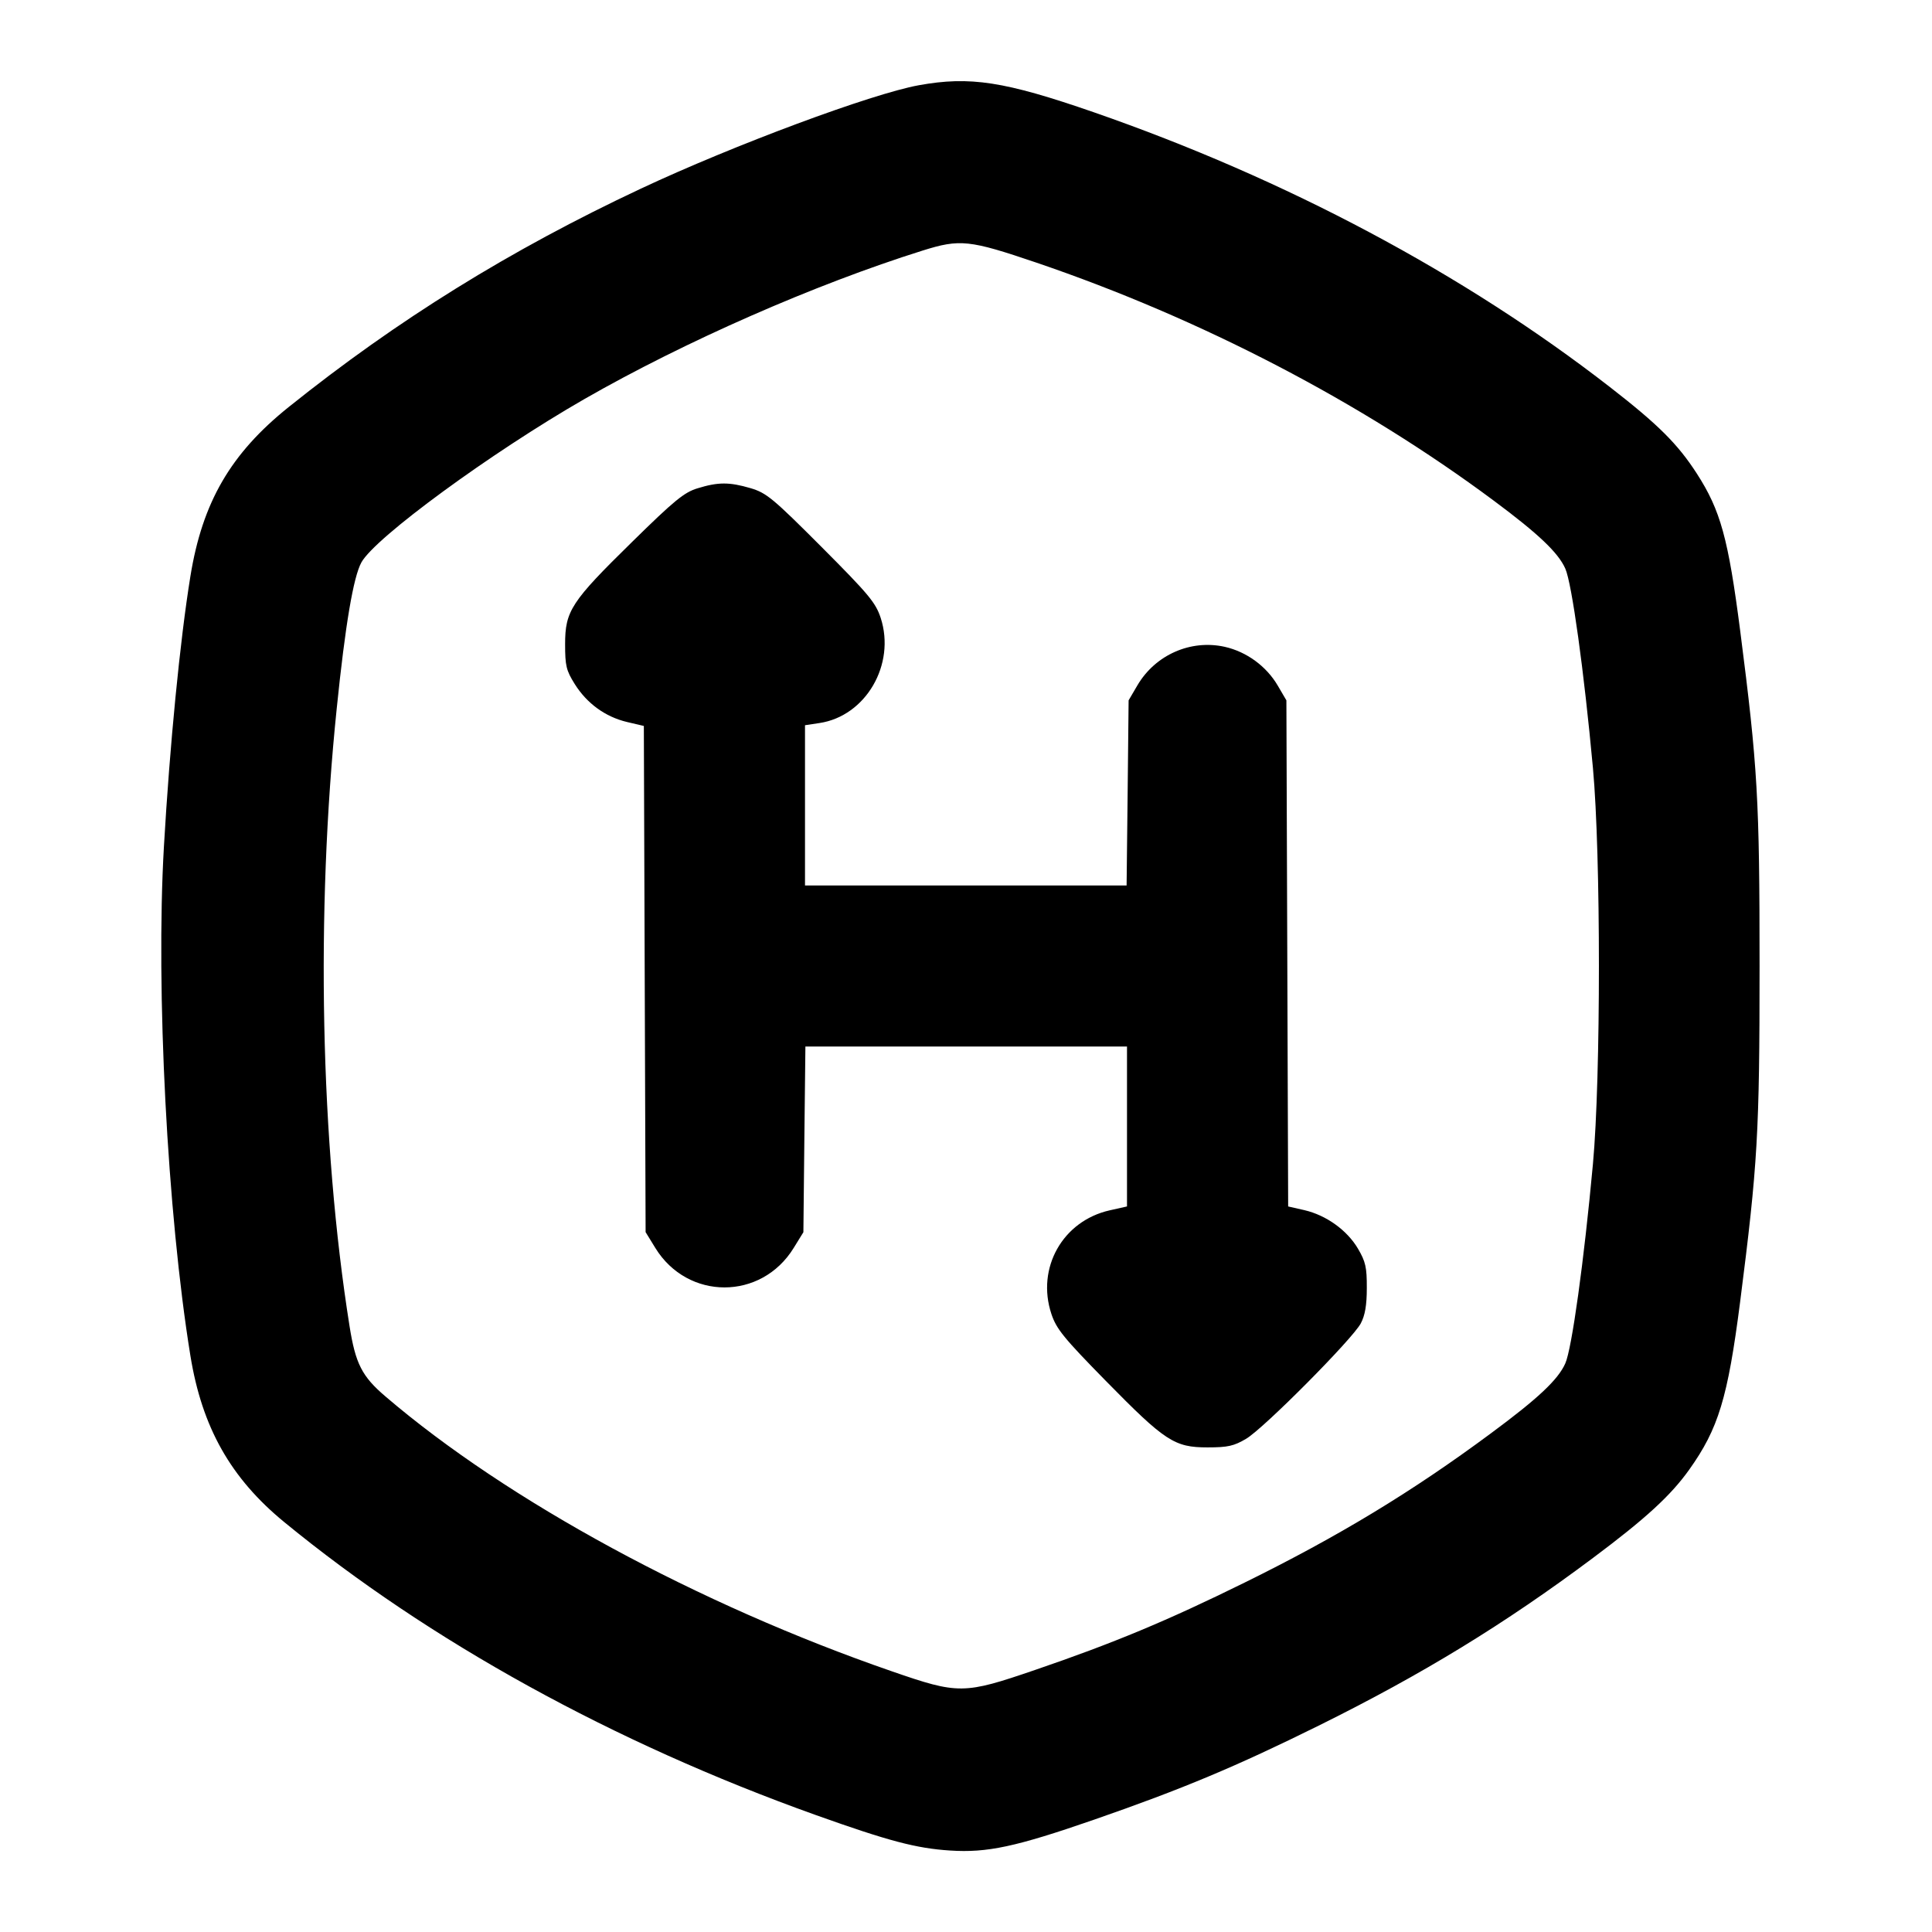 <svg xmlns="http://www.w3.org/2000/svg" width="24" height="24" viewBox="0 0 24 24" fill="none" stroke="currentColor" stroke-width="2" stroke-linecap="round" stroke-linejoin="round"><path d="M11.413 1.059 C 10.828 1.165,9.108 1.805,7.962 2.343 C 6.336 3.106,4.935 3.975,3.588 5.055 C 2.866 5.633,2.514 6.238,2.365 7.160 C 2.236 7.955,2.109 9.257,2.036 10.520 C 1.934 12.294,2.078 15.070,2.365 16.840 C 2.509 17.730,2.865 18.362,3.531 18.908 C 5.337 20.390,7.621 21.648,10.128 22.545 C 11.041 22.871,11.382 22.961,11.803 22.988 C 12.263 23.018,12.618 22.942,13.593 22.604 C 14.685 22.225,15.356 21.944,16.380 21.437 C 17.671 20.798,18.691 20.174,19.789 19.353 C 20.443 18.864,20.754 18.579,20.983 18.258 C 21.347 17.748,21.463 17.365,21.616 16.176 C 21.835 14.464,21.858 14.073,21.858 12.000 C 21.858 9.931,21.835 9.529,21.618 7.841 C 21.469 6.687,21.373 6.339,21.078 5.882 C 20.841 5.515,20.599 5.274,20.000 4.809 C 18.186 3.400,15.976 2.224,13.586 1.394 C 12.478 1.010,12.049 0.944,11.413 1.059 M12.876 3.263 C 14.921 3.959,16.911 4.995,18.557 6.220 C 19.111 6.632,19.357 6.865,19.445 7.064 C 19.526 7.246,19.677 8.333,19.788 9.540 C 19.887 10.616,19.887 13.384,19.788 14.460 C 19.677 15.667,19.526 16.754,19.445 16.936 C 19.355 17.139,19.108 17.371,18.517 17.808 C 17.539 18.533,16.627 19.085,15.460 19.660 C 14.503 20.132,13.834 20.411,12.860 20.744 C 11.972 21.048,11.909 21.049,11.080 20.762 C 8.678 19.932,6.303 18.644,4.788 17.347 C 4.496 17.098,4.416 16.940,4.342 16.473 C 3.980 14.195,3.921 11.337,4.183 8.800 C 4.290 7.755,4.390 7.168,4.489 6.987 C 4.658 6.679,6.099 5.624,7.260 4.957 C 8.505 4.243,10.125 3.532,11.460 3.113 C 11.925 2.967,12.040 2.979,12.876 3.263 M8.665 6.066 C 8.499 6.116,8.376 6.217,7.851 6.733 C 7.094 7.475,7.020 7.589,7.020 8.003 C 7.020 8.271,7.034 8.329,7.140 8.498 C 7.291 8.739,7.520 8.905,7.789 8.969 L 7.998 9.018 8.009 12.162 L 8.020 15.306 8.141 15.503 C 8.543 16.156,9.457 16.156,9.859 15.503 L 9.980 15.307 9.992 14.153 L 10.005 13.000 12.002 13.000 L 14.000 13.000 14.000 13.994 L 14.000 14.987 13.786 15.035 C 13.201 15.166,12.871 15.752,13.061 16.323 C 13.123 16.509,13.214 16.621,13.736 17.153 C 14.474 17.905,14.589 17.980,15.000 17.980 C 15.253 17.980,15.328 17.963,15.480 17.873 C 15.700 17.743,16.801 16.634,16.904 16.440 C 16.957 16.340,16.979 16.214,16.979 16.000 C 16.980 15.743,16.964 15.673,16.869 15.511 C 16.734 15.282,16.475 15.096,16.204 15.033 L 16.002 14.987 15.991 11.843 L 15.980 8.700 15.871 8.514 C 15.730 8.275,15.485 8.096,15.214 8.035 C 14.792 7.941,14.352 8.134,14.129 8.514 L 14.020 8.700 14.008 9.850 L 13.995 11.000 11.998 11.000 L 10.000 11.000 10.000 10.005 L 10.000 9.009 10.179 8.982 C 10.755 8.896,11.129 8.254,10.940 7.675 C 10.877 7.485,10.793 7.384,10.205 6.794 C 9.599 6.187,9.521 6.123,9.323 6.064 C 9.060 5.987,8.921 5.987,8.665 6.066 " stroke="none" fill-rule="evenodd" fill="black"></path></svg>